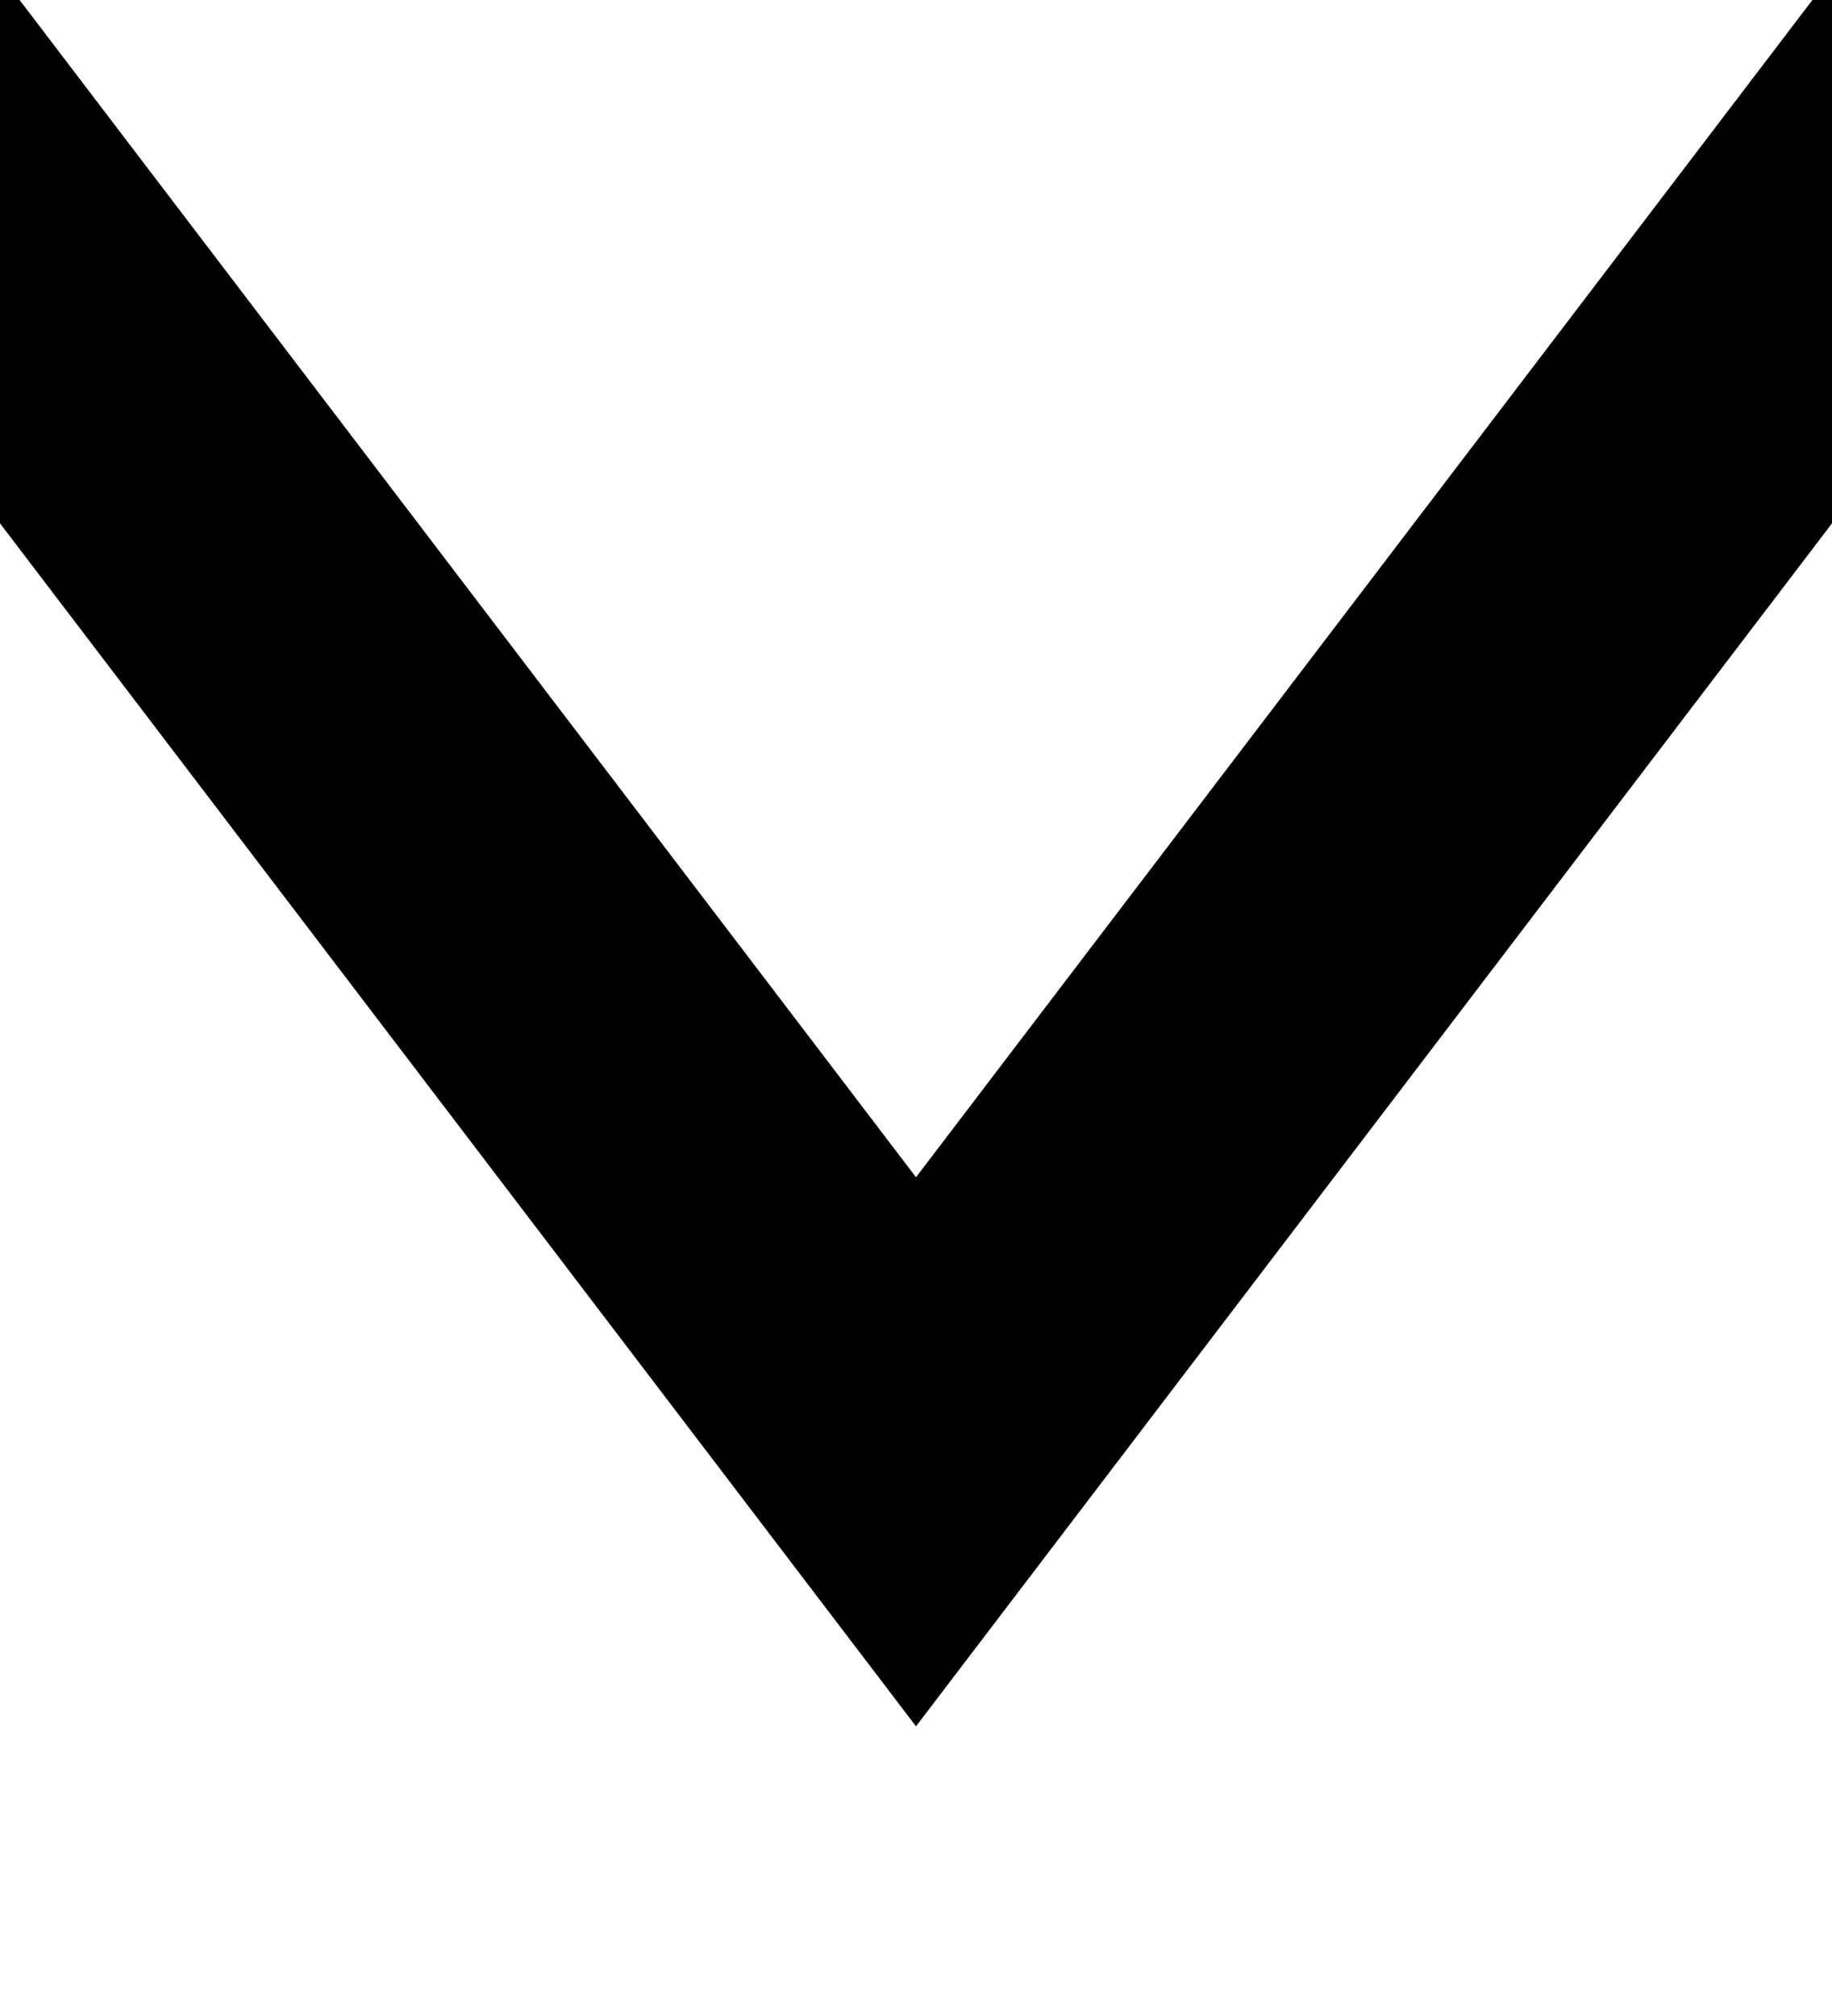 <?xml version="1.0" encoding="UTF-8" standalone="no"?>
<svg
     xmlns:dc="http://purl.org/dc/elements/1.1/"
     xmlns:cc="http://creativecommons.org/ns#"
     xmlns:rdf="http://www.w3.org/1999/02/22-rdf-syntax-ns#"
     xmlns:svg="http://www.w3.org/2000/svg"
     xmlns="http://www.w3.org/2000/svg"
     xmlns:sodipodi="http://sodipodi.sourceforge.net/DTD/sodipodi-0.dtd"
     xmlns:inkscape="http://www.inkscape.org/namespaces/inkscape"
     viewBox="0 0 100 110"
     version="1.1"
     id="svg4"
     sodipodi:docname="inverted.svg"
     inkscape:version="1.0 (4035a4fb49, 2020-05-01)">
    <defs
         id="defs8">
        <inkscape:path-effect
             only_selected="false"
             apply_with_weight="true"
             apply_no_weight="true"
             helper_size="0"
             steps="2"
             weight="33.333"
             lpeversion="1"
             is_visible="true"
             id="path-effect838"
             effect="bspline" />
    </defs>
    <sodipodi:namedview
         pagecolor="#ffffff"
         bordercolor="#666666"
         borderopacity="1"
         objecttolerance="10"
         gridtolerance="10"
         guidetolerance="10"
         inkscape:pageopacity="0"
         inkscape:pageshadow="2"
         inkscape:window-width="1920"
         inkscape:window-height="1020"
         id="namedview6"
         showgrid="false"
         inkscape:zoom="2.82843"
         inkscape:cx="-6.84137"
         inkscape:cy="24.3688"
         inkscape:window-x="0"
         inkscape:window-y="0"
         inkscape:window-maximized="1"
         inkscape:current-layer="svg4"
         showguides="true"
         inkscape:guide-bbox="true"
         inkscape:document-rotation="0" />
    <path
         sodipodi:nodetypes="ccc"
         id="path908"
         d="M -1.655,11.403 50,79.215 101.655,11.403"
         style="fill:none;stroke:#000000;stroke-width:18.154;stroke-linecap:square;stroke-linejoin:miter;stroke-miterlimit:4;stroke-dasharray:none;stroke-opacity:1;paint-order:markers stroke fill" />
</svg>

